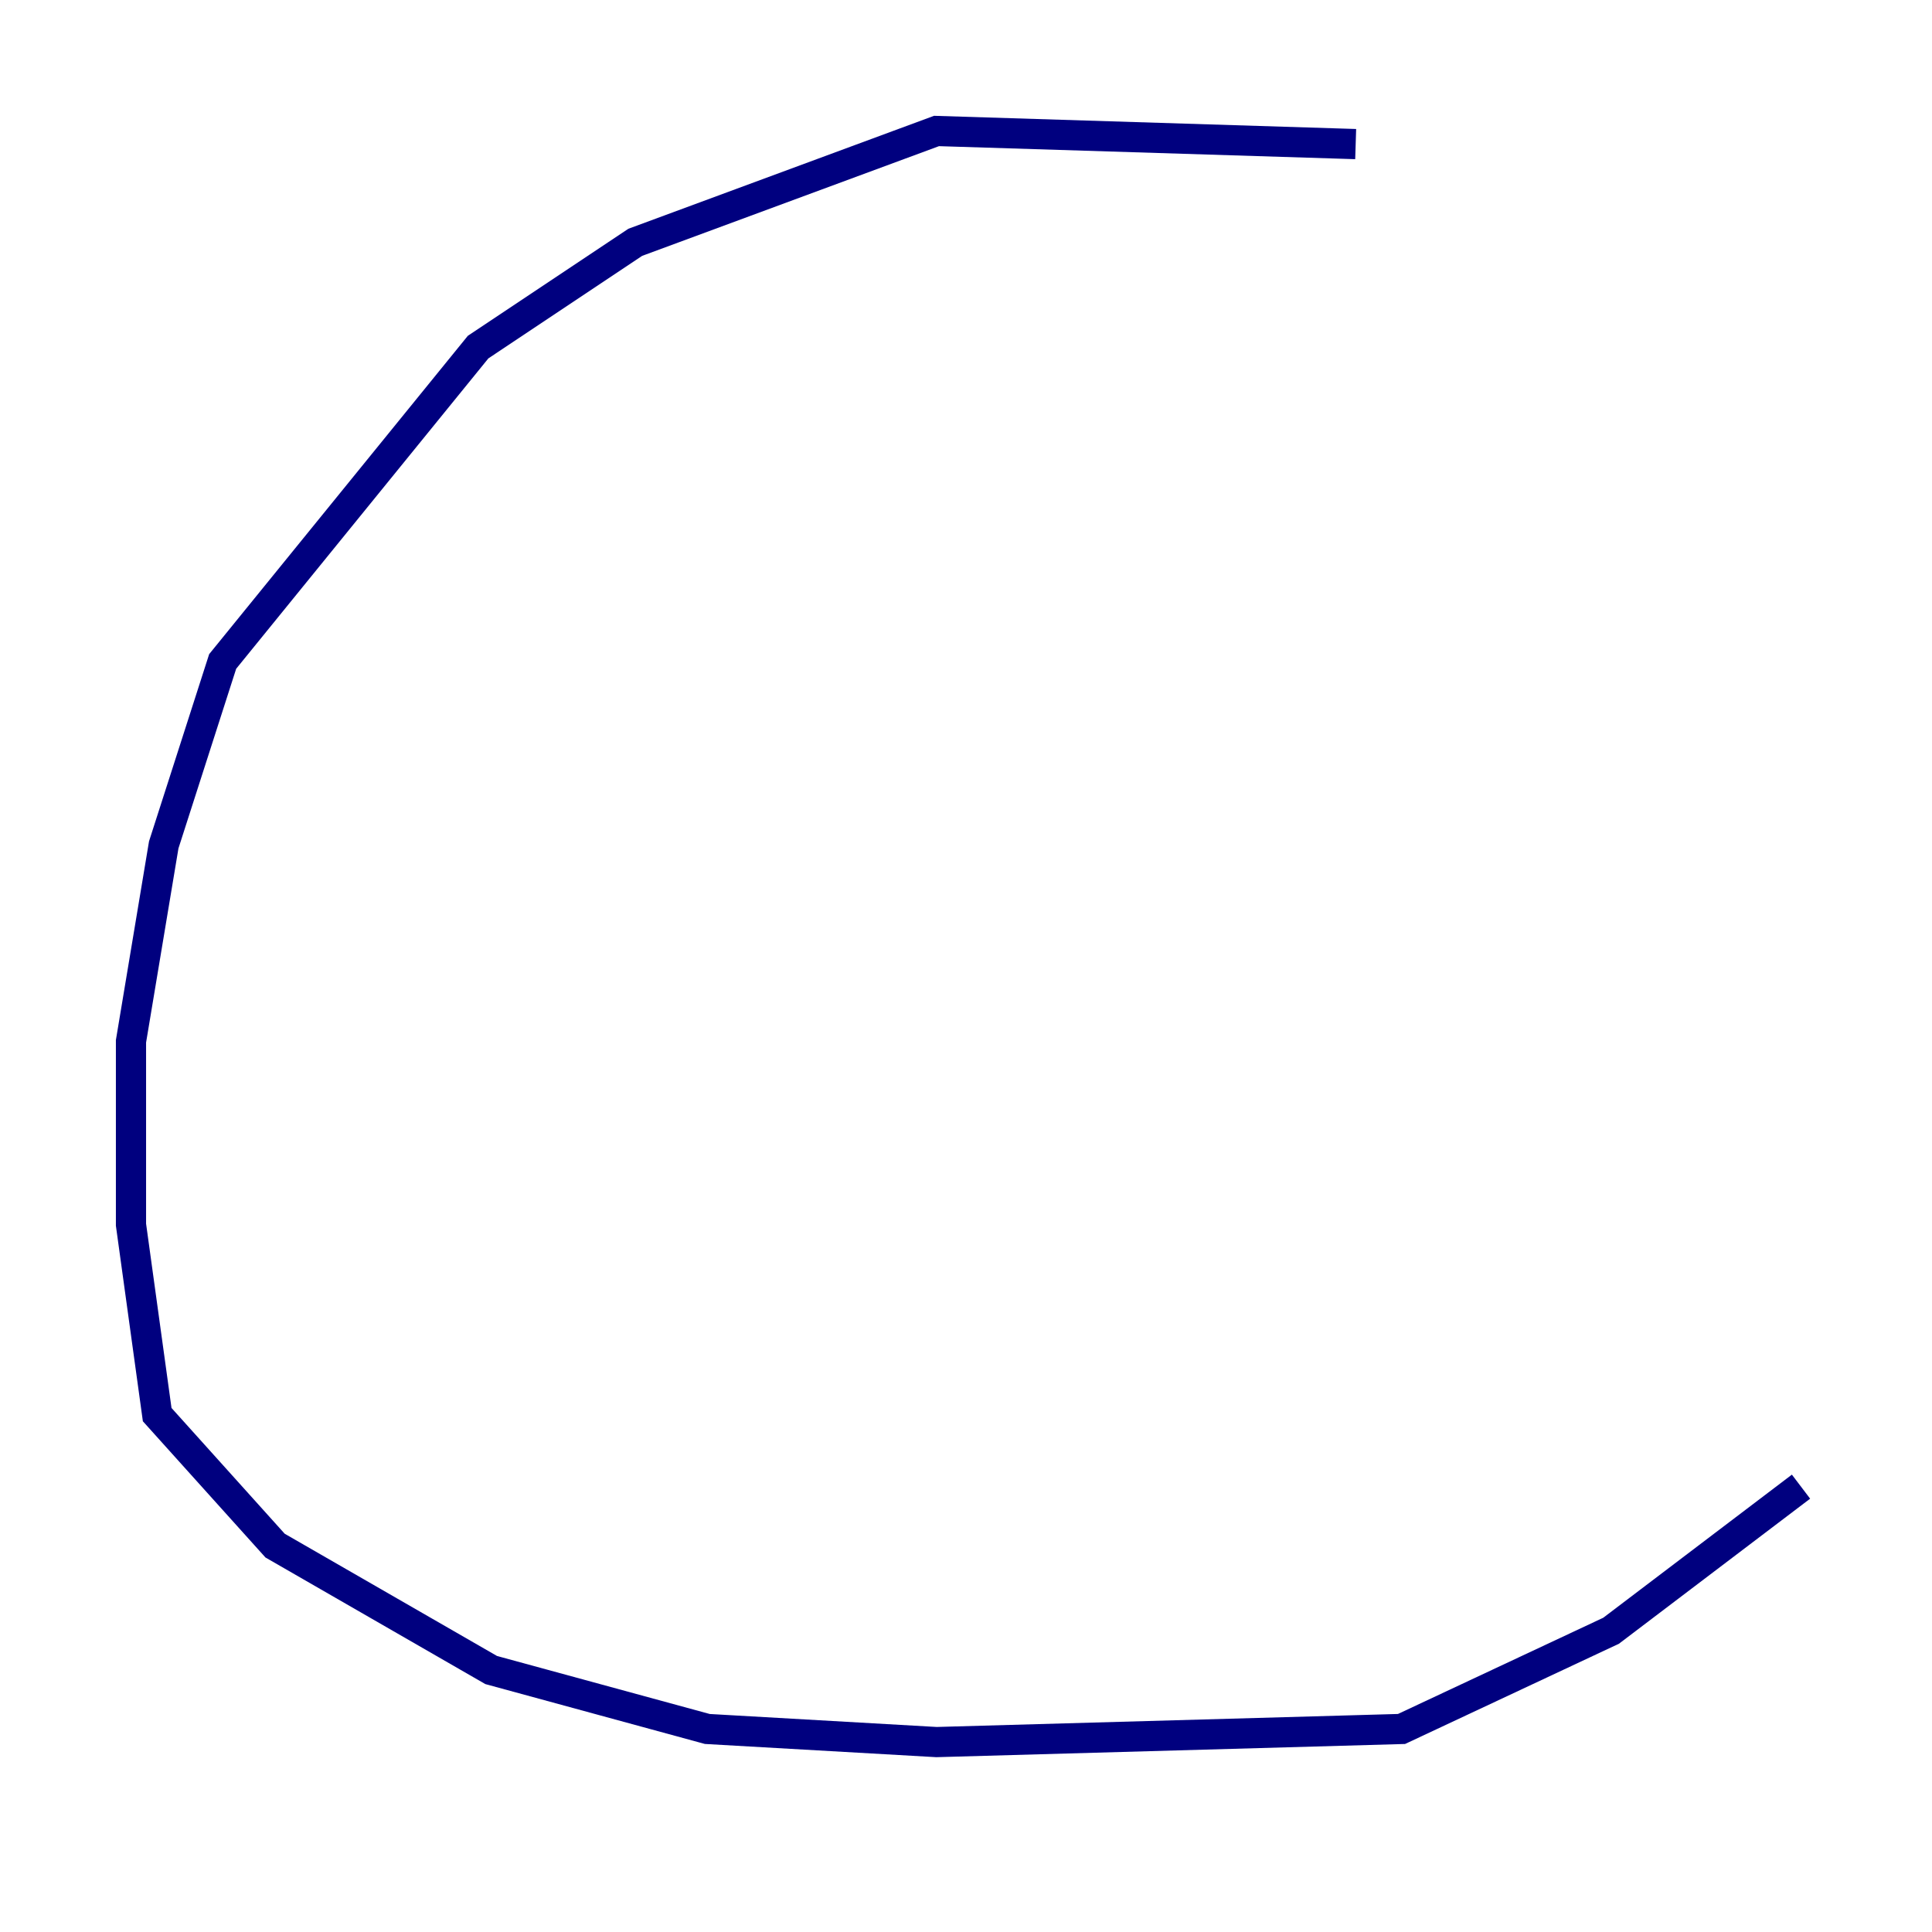 <?xml version="1.0" encoding="utf-8" ?>
<svg baseProfile="tiny" height="128" version="1.2" viewBox="0,0,128,128" width="128" xmlns="http://www.w3.org/2000/svg" xmlns:ev="http://www.w3.org/2001/xml-events" xmlns:xlink="http://www.w3.org/1999/xlink"><defs /><polyline fill="none" points="89.817,9.546 62.047,8.678 42.088,16.054 31.675,22.997 14.752,43.824 10.848,55.973 8.678,68.99 8.678,81.139 10.414,93.722 18.224,102.4 32.542,110.644 46.861,114.549 62.047,115.417 92.854,114.549 106.739,108.041 119.322,98.495" stroke="#00007f" stroke-width="2" /></svg>